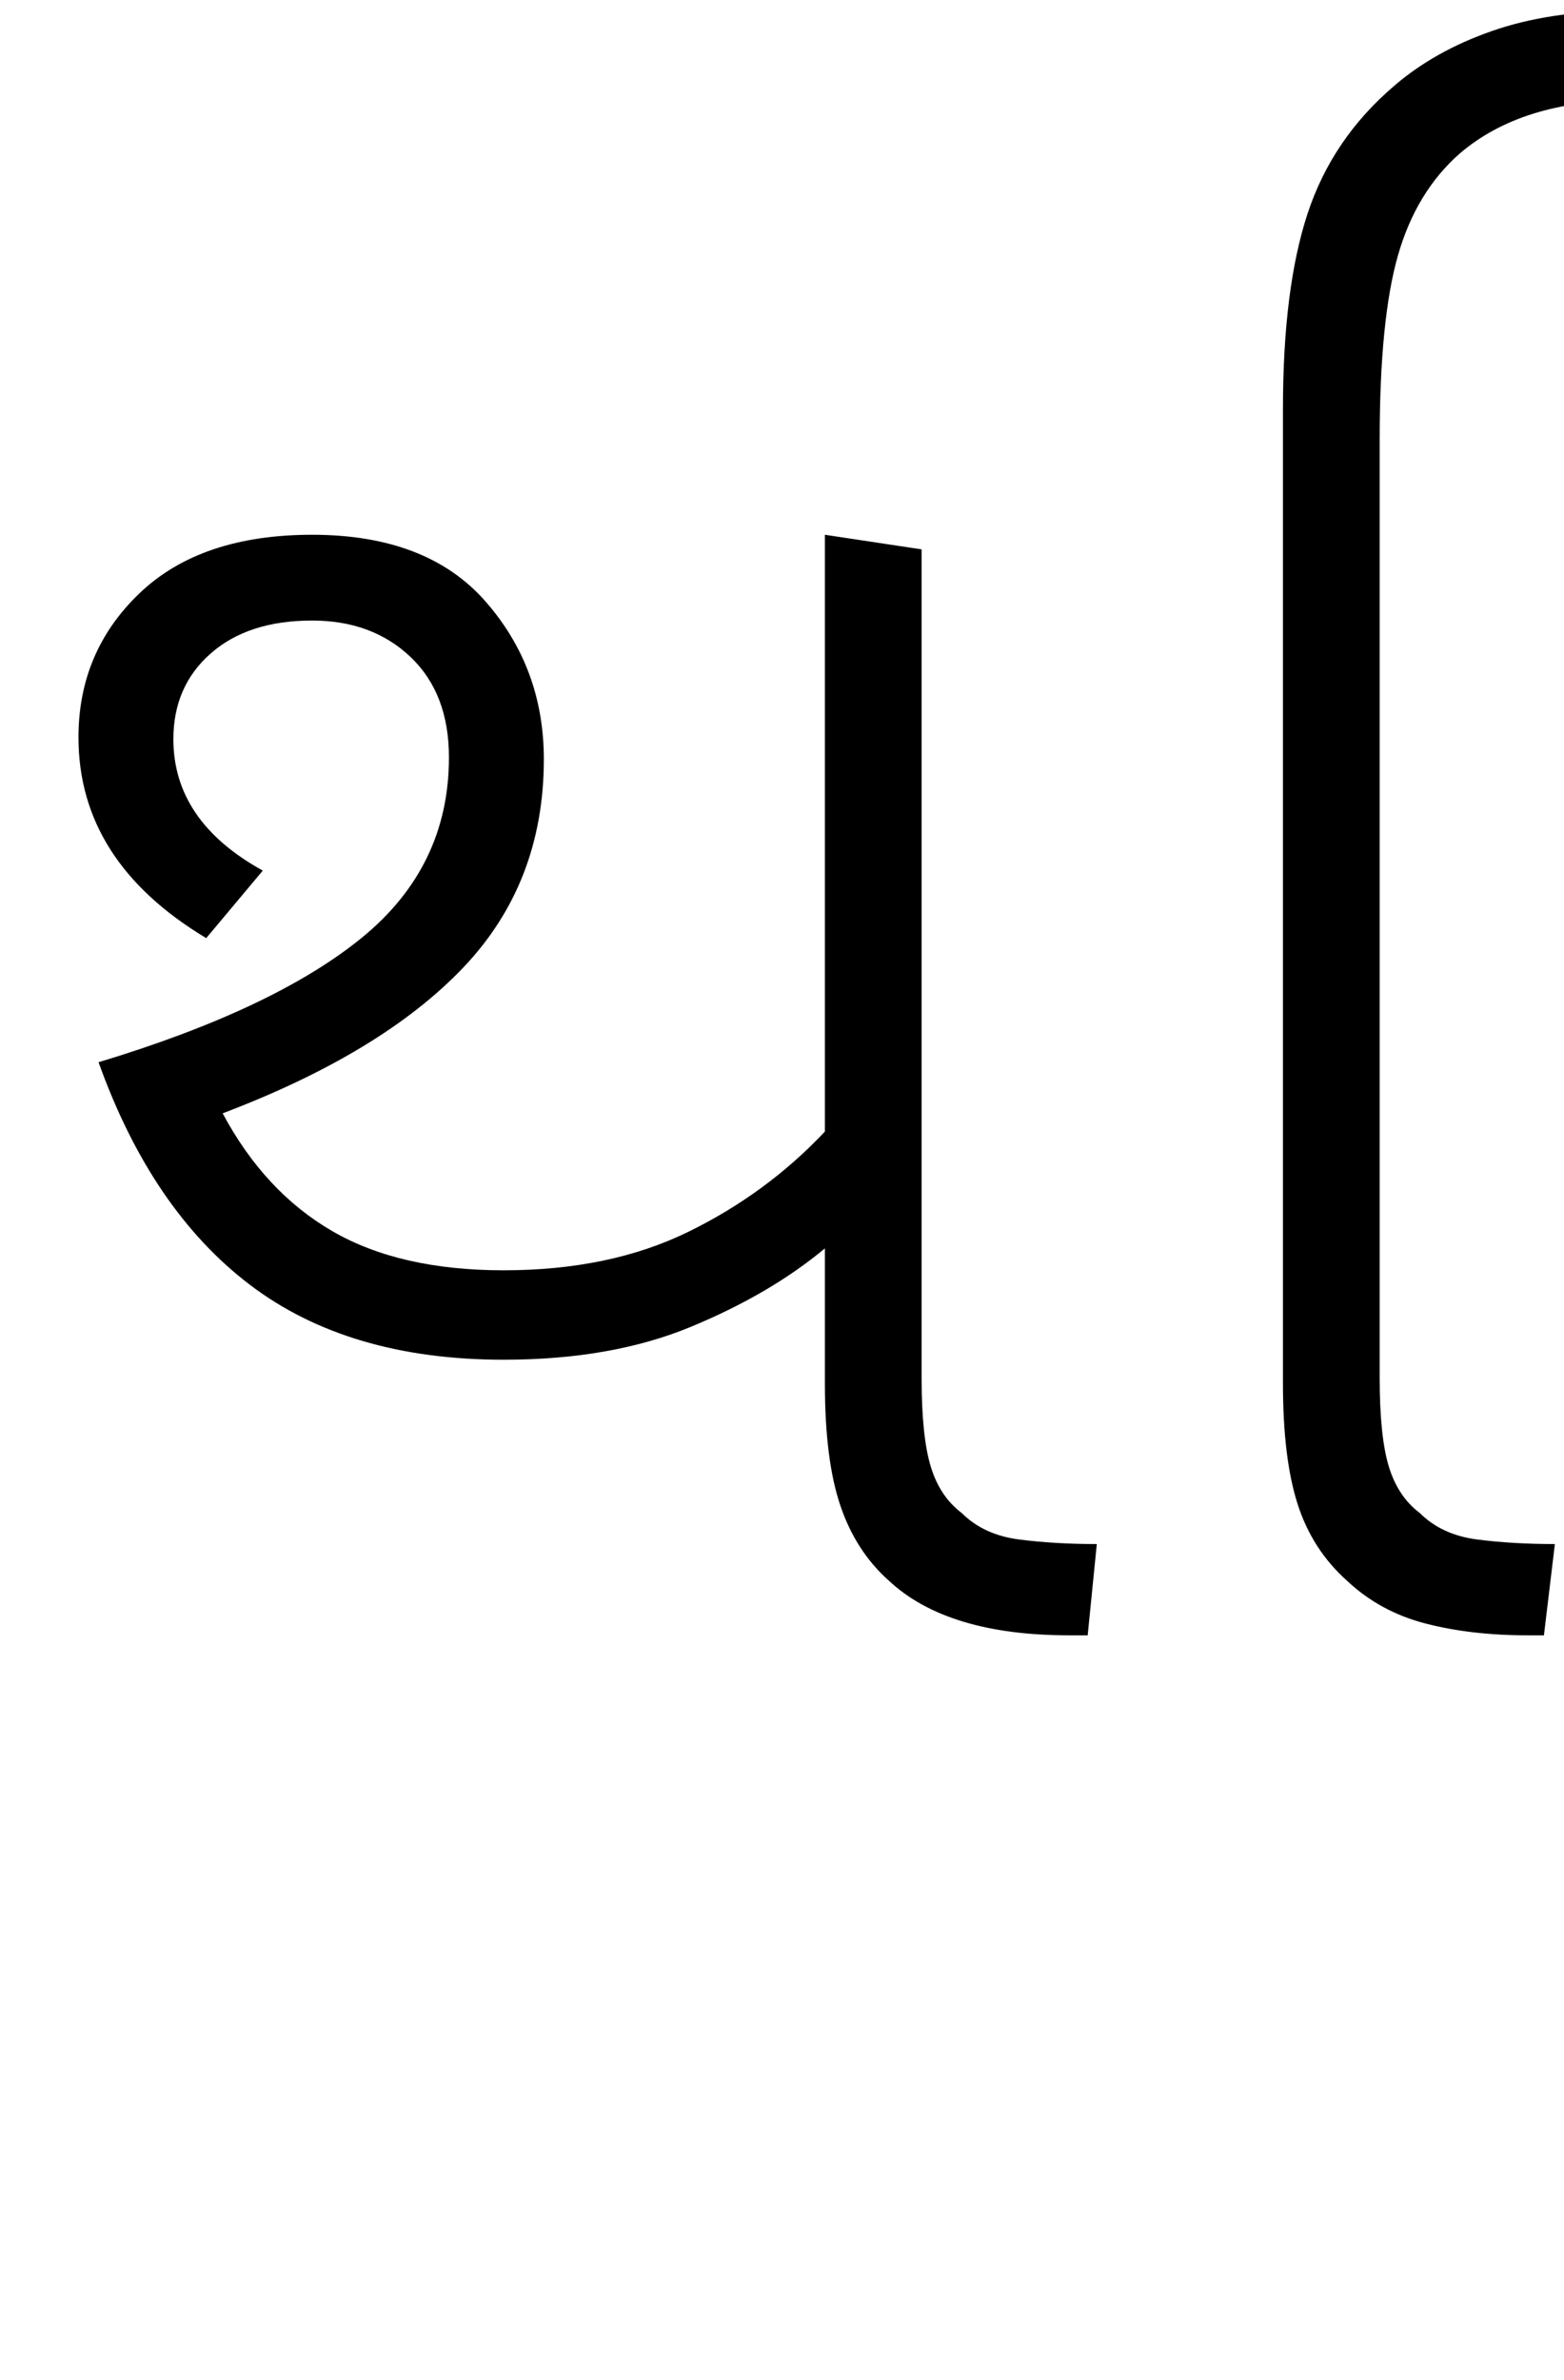 <svg xmlns="http://www.w3.org/2000/svg" xmlns:xlink="http://www.w3.org/1999/xlink" width="85.7" height="130.4"><path d="M27.60 74.50L27.60 74.50Q19.10 74.50 13.70 70.40Q8.30 66.30 5.40 58.20L5.40 58.20Q15 55.30 19.80 51.40Q24.60 47.50 24.60 41.50L24.60 41.50Q24.60 38.00 22.50 36.00Q20.40 34.00 17.10 34.00L17.10 34.00Q13.60 34.00 11.55 35.80Q9.50 37.60 9.50 40.50L9.50 40.50Q9.50 45.00 14.40 47.70L14.40 47.70L11.30 51.40Q4.30 47.20 4.30 40.40L4.30 40.40Q4.30 35.70 7.65 32.50Q11 29.30 17.10 29.30L17.10 29.30Q23.40 29.30 26.60 32.95Q29.80 36.60 29.80 41.60L29.80 41.60Q29.80 48.40 25.35 53.05Q20.90 57.70 12.20 61.00L12.20 61.00Q14.50 65.30 18.20 67.45Q21.90 69.60 27.60 69.60L27.60 69.60Q33.40 69.60 37.70 67.50Q42 65.40 45.20 62.00L45.20 62.00L45.20 29.30L50.50 30.10L50.50 75.50Q50.50 78.70 51 80.35Q51.50 82.00 52.70 82.90L52.70 82.90Q53.90 84.10 55.85 84.35Q57.80 84.60 60.10 84.60L60.10 84.60L59.60 89.60L58.60 89.60Q51.90 89.60 48.70 86.60L48.70 86.60Q46.90 85.00 46.05 82.50Q45.20 80 45.20 75.80L45.20 75.80L45.20 68.40Q42.20 70.90 37.85 72.70Q33.50 74.50 27.60 74.50ZM84.60 89.60L83.70 89.60Q80.60 89.60 78.10 88.95Q75.60 88.30 73.80 86.60L73.80 86.60Q71.90 84.90 71.10 82.40Q70.30 79.90 70.30 75.80L70.30 75.80L70.30 22.40Q70.30 15.80 71.65 11.70Q73 7.60 76.40 4.70L76.40 4.70Q78.60 2.80 81.75 1.70Q84.90 0.60 89 0.60L89 0.60Q98.10 0.60 105.35 5.85Q112.60 11.10 119.90 19.60L119.90 19.60L116 22.70Q109.60 15.10 103.25 10.30Q96.90 5.50 89.30 5.50L89.30 5.50Q83.40 5.50 80 8.40L80 8.40Q77.60 10.50 76.60 14Q75.60 17.50 75.60 24.10L75.60 24.10L75.60 75.50Q75.60 78.70 76.10 80.35Q76.60 82.00 77.80 82.90L77.80 82.90Q79 84.10 80.95 84.35Q82.90 84.60 85.20 84.60L85.20 84.60L84.60 89.60Z"/></svg>